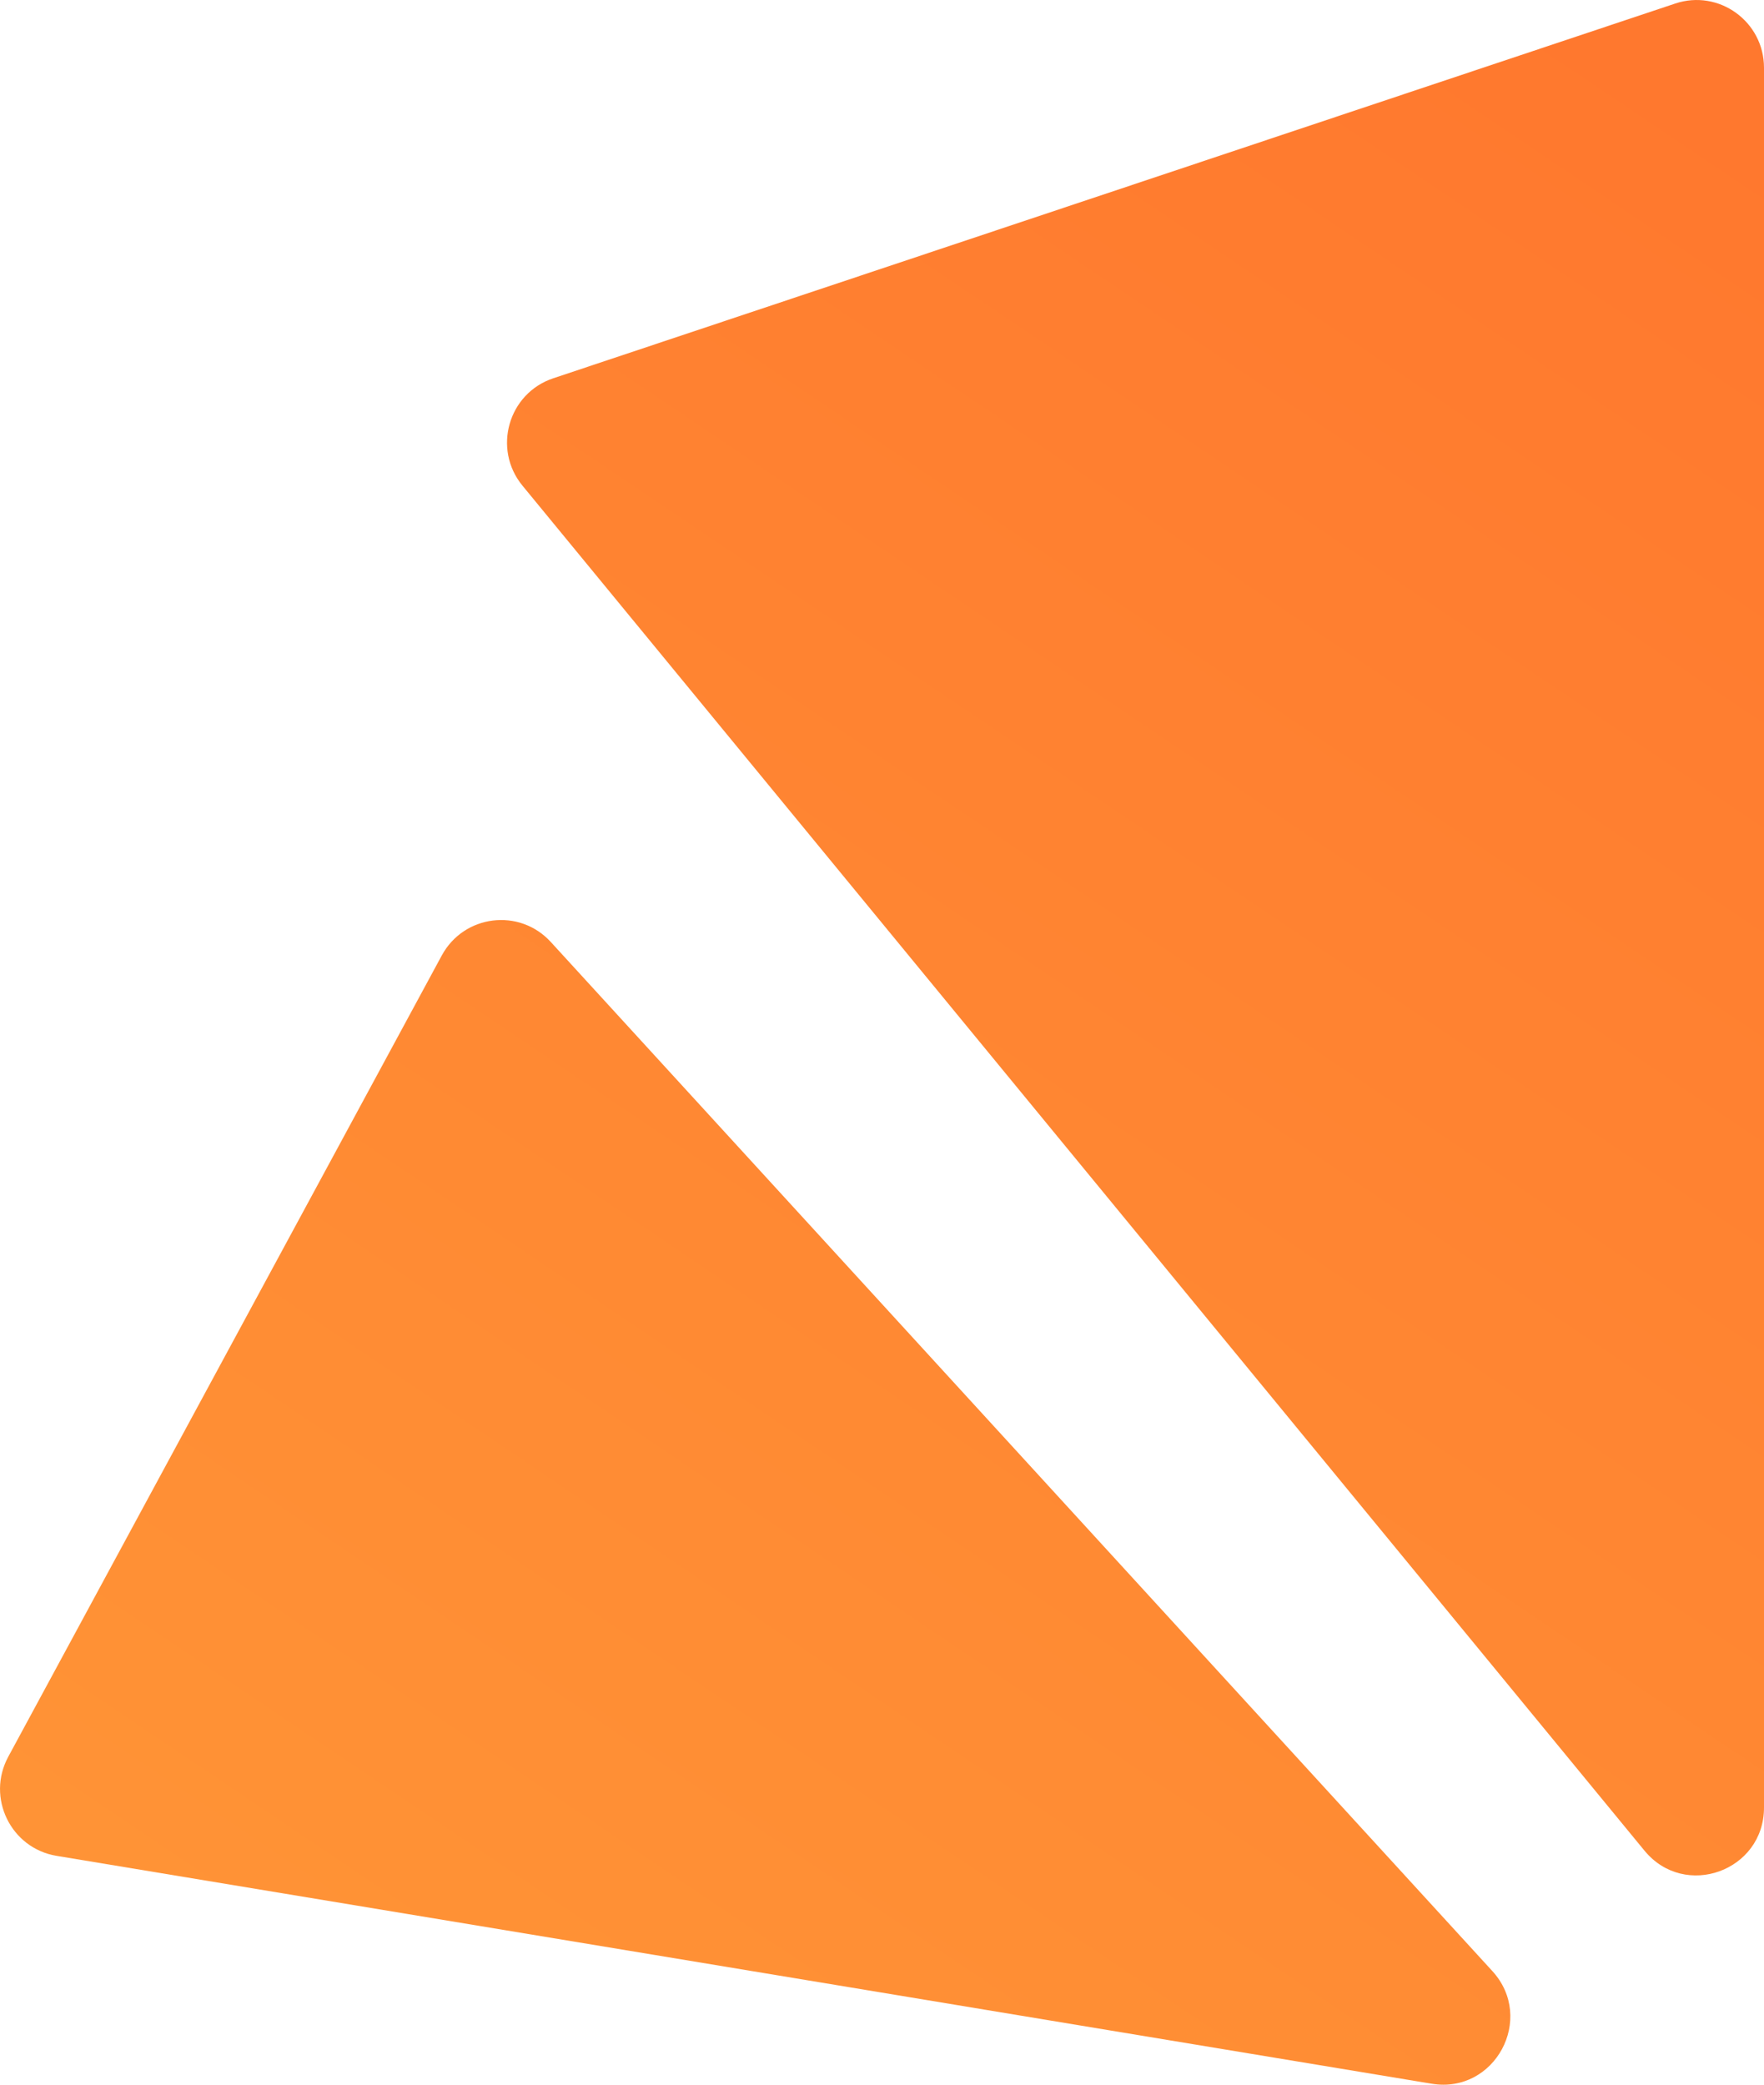 <svg width="22" height="26" viewBox="0 0 22 26" fill="none" xmlns="http://www.w3.org/2000/svg">
<path d="M6.516 6.057C6.14 5.599 6.339 4.905 6.9 4.718L20.893 0.044C21.438 -0.138 22 0.269 22 0.845V22.544C22 23.336 21.012 23.692 20.51 23.082L6.516 6.057Z" fill="url(#paint0_linear_581_6157)"/>
<path d="M5.51 11.916C5.786 11.407 6.478 11.321 6.869 11.748L18.612 24.583C19.153 25.175 18.644 26.119 17.855 25.988L0.705 23.146C0.134 23.051 -0.173 22.42 0.103 21.91L5.51 11.916Z" fill="url(#paint1_linear_581_6157)"/>
<defs>
<linearGradient id="paint0_linear_581_6157" x1="21.962" y1="1.799" x2="3.175" y2="29.688" gradientUnits="userSpaceOnUse">
<stop stop-color="#FF782E"/>
<stop offset="1" stop-color="#FF9737"/>
</linearGradient>
<linearGradient id="paint1_linear_581_6157" x1="21.962" y1="1.799" x2="3.175" y2="29.688" gradientUnits="userSpaceOnUse">
<stop stop-color="#FF782E"/>
<stop offset="1" stop-color="#FF9737"/>
</linearGradient>
</defs>
</svg>
